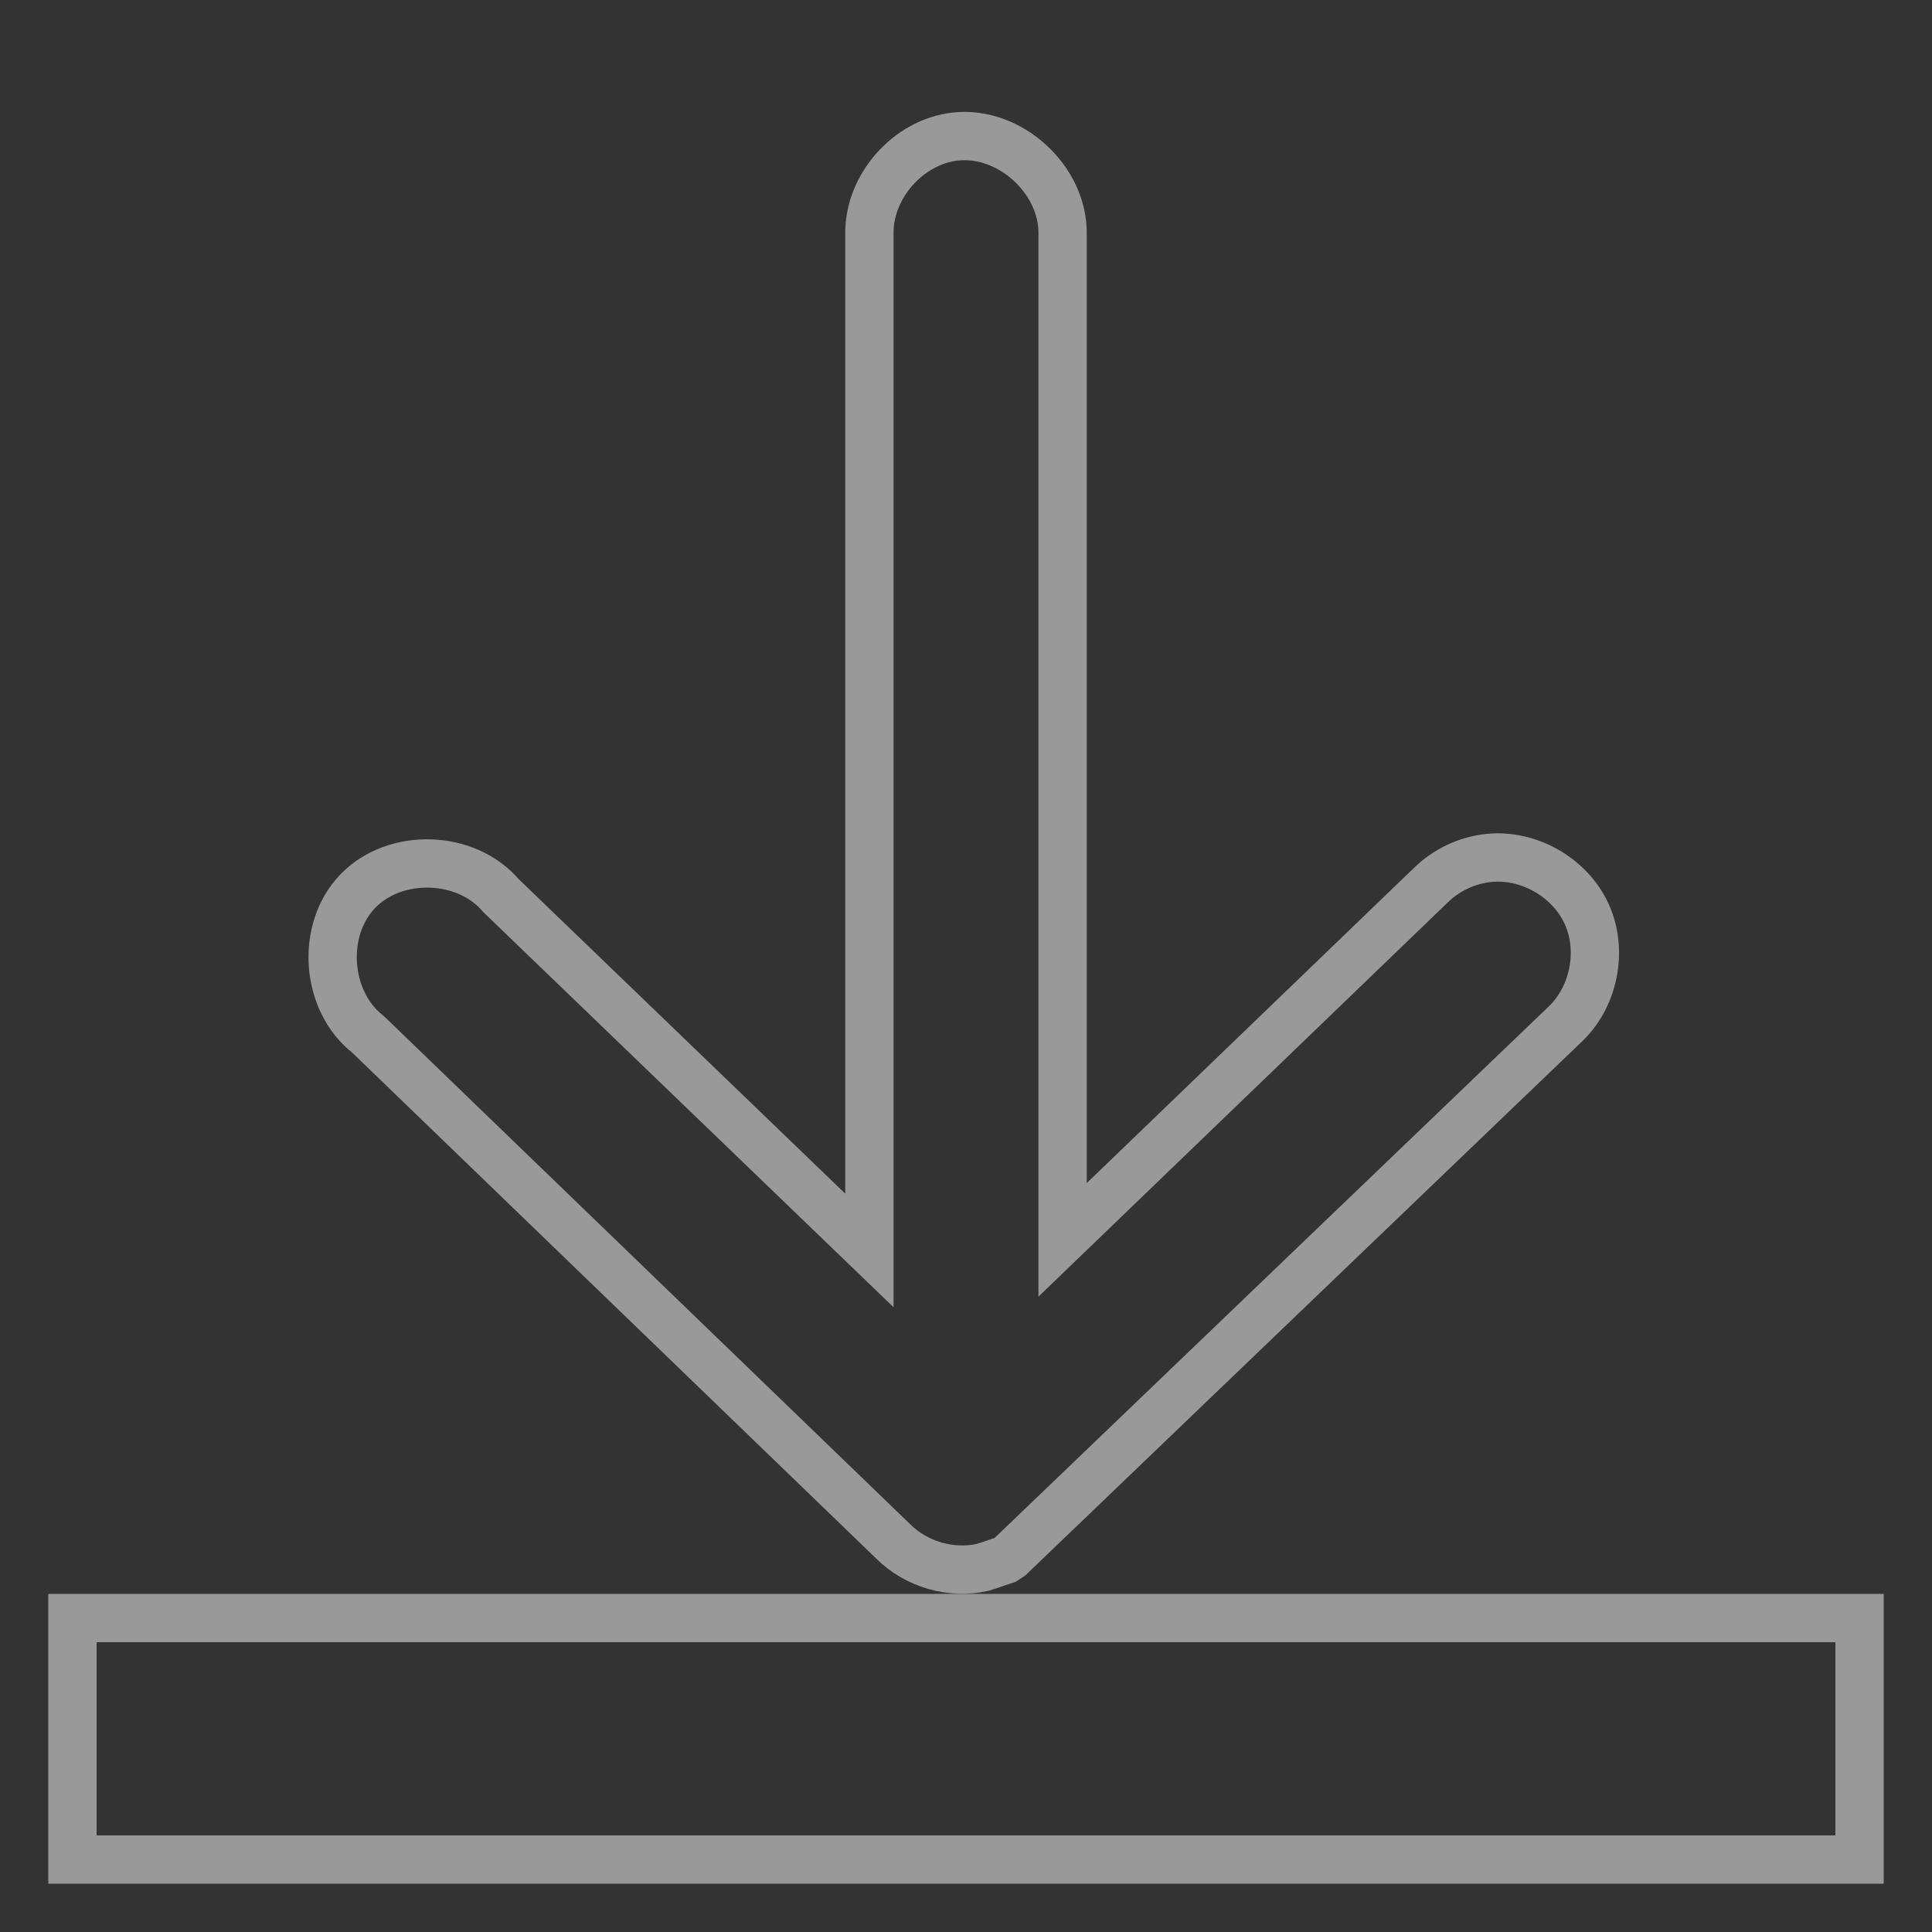 <svg xmlns="http://www.w3.org/2000/svg" xmlns:svg="http://www.w3.org/2000/svg" id="svg2" width="40" height="40" version="1.1"><rect width="100%" height="100%" fill="#333333" stroke="none"/><g id="layer1" transform="translate(0,-1012.362)"><rect style="fill:none;stroke:#fff;stroke-width:1;stroke-linecap:butt;stroke-linejoin:miter;stroke-opacity:.502" id="rect2985" width="37" height="5" x="1.5" y="1045.862" rx="0" ry="5.334"/><path style="font-size:medium;font-style:normal;font-variant:normal;font-weight:400;font-stretch:normal;text-indent:0;text-align:start;text-decoration:none;line-height:normal;letter-spacing:normal;word-spacing:normal;text-transform:none;direction:ltr;block-progression:tb;writing-mode:lr-tb;text-anchor:start;baseline-shift:baseline;color:#000;fill:none;stroke:#fff;stroke-width:1;stroke-miterlimit:4;stroke-opacity:.502;stroke-dasharray:none;marker:none;visibility:visible;display:inline;overflow:visible;enable-background:accumulate;font-family:Sans;-inkscape-font-specification:Sans" id="path2987" d="m 19.781,1015.189 c -0.983,0.108 -1.803,1.043 -1.781,2.031 l 0,21.031 -7.625,-7.344 c -0.722,-0.852 -2.199,-0.897 -2.972,-0.09 -0.772,0.807 -0.662,2.281 0.222,2.965 l 10.875,10.5 c 0.474,0.469 1.193,0.677 1.844,0.531 0.032,-0.01 0.063,-0.02 0.094,-0.031 0.063,-0.018 0.126,-0.039 0.188,-0.063 0.032,-0.01 0.063,-0.02 0.094,-0.031 0.032,-0.01 0.063,-0.02 0.094,-0.031 0.032,-0.02 0.063,-0.041 0.094,-0.063 L 32.375,1033.595 c 0.62,-0.563 0.823,-1.538 0.479,-2.302 -0.344,-0.764 -1.208,-1.258 -2.041,-1.167 -0.444,0.048 -0.869,0.25 -1.188,0.562 l -7.625,7.344 0,-20.812 c 0.024,-1.135 -1.091,-2.156 -2.219,-2.031 z"/></g></svg>